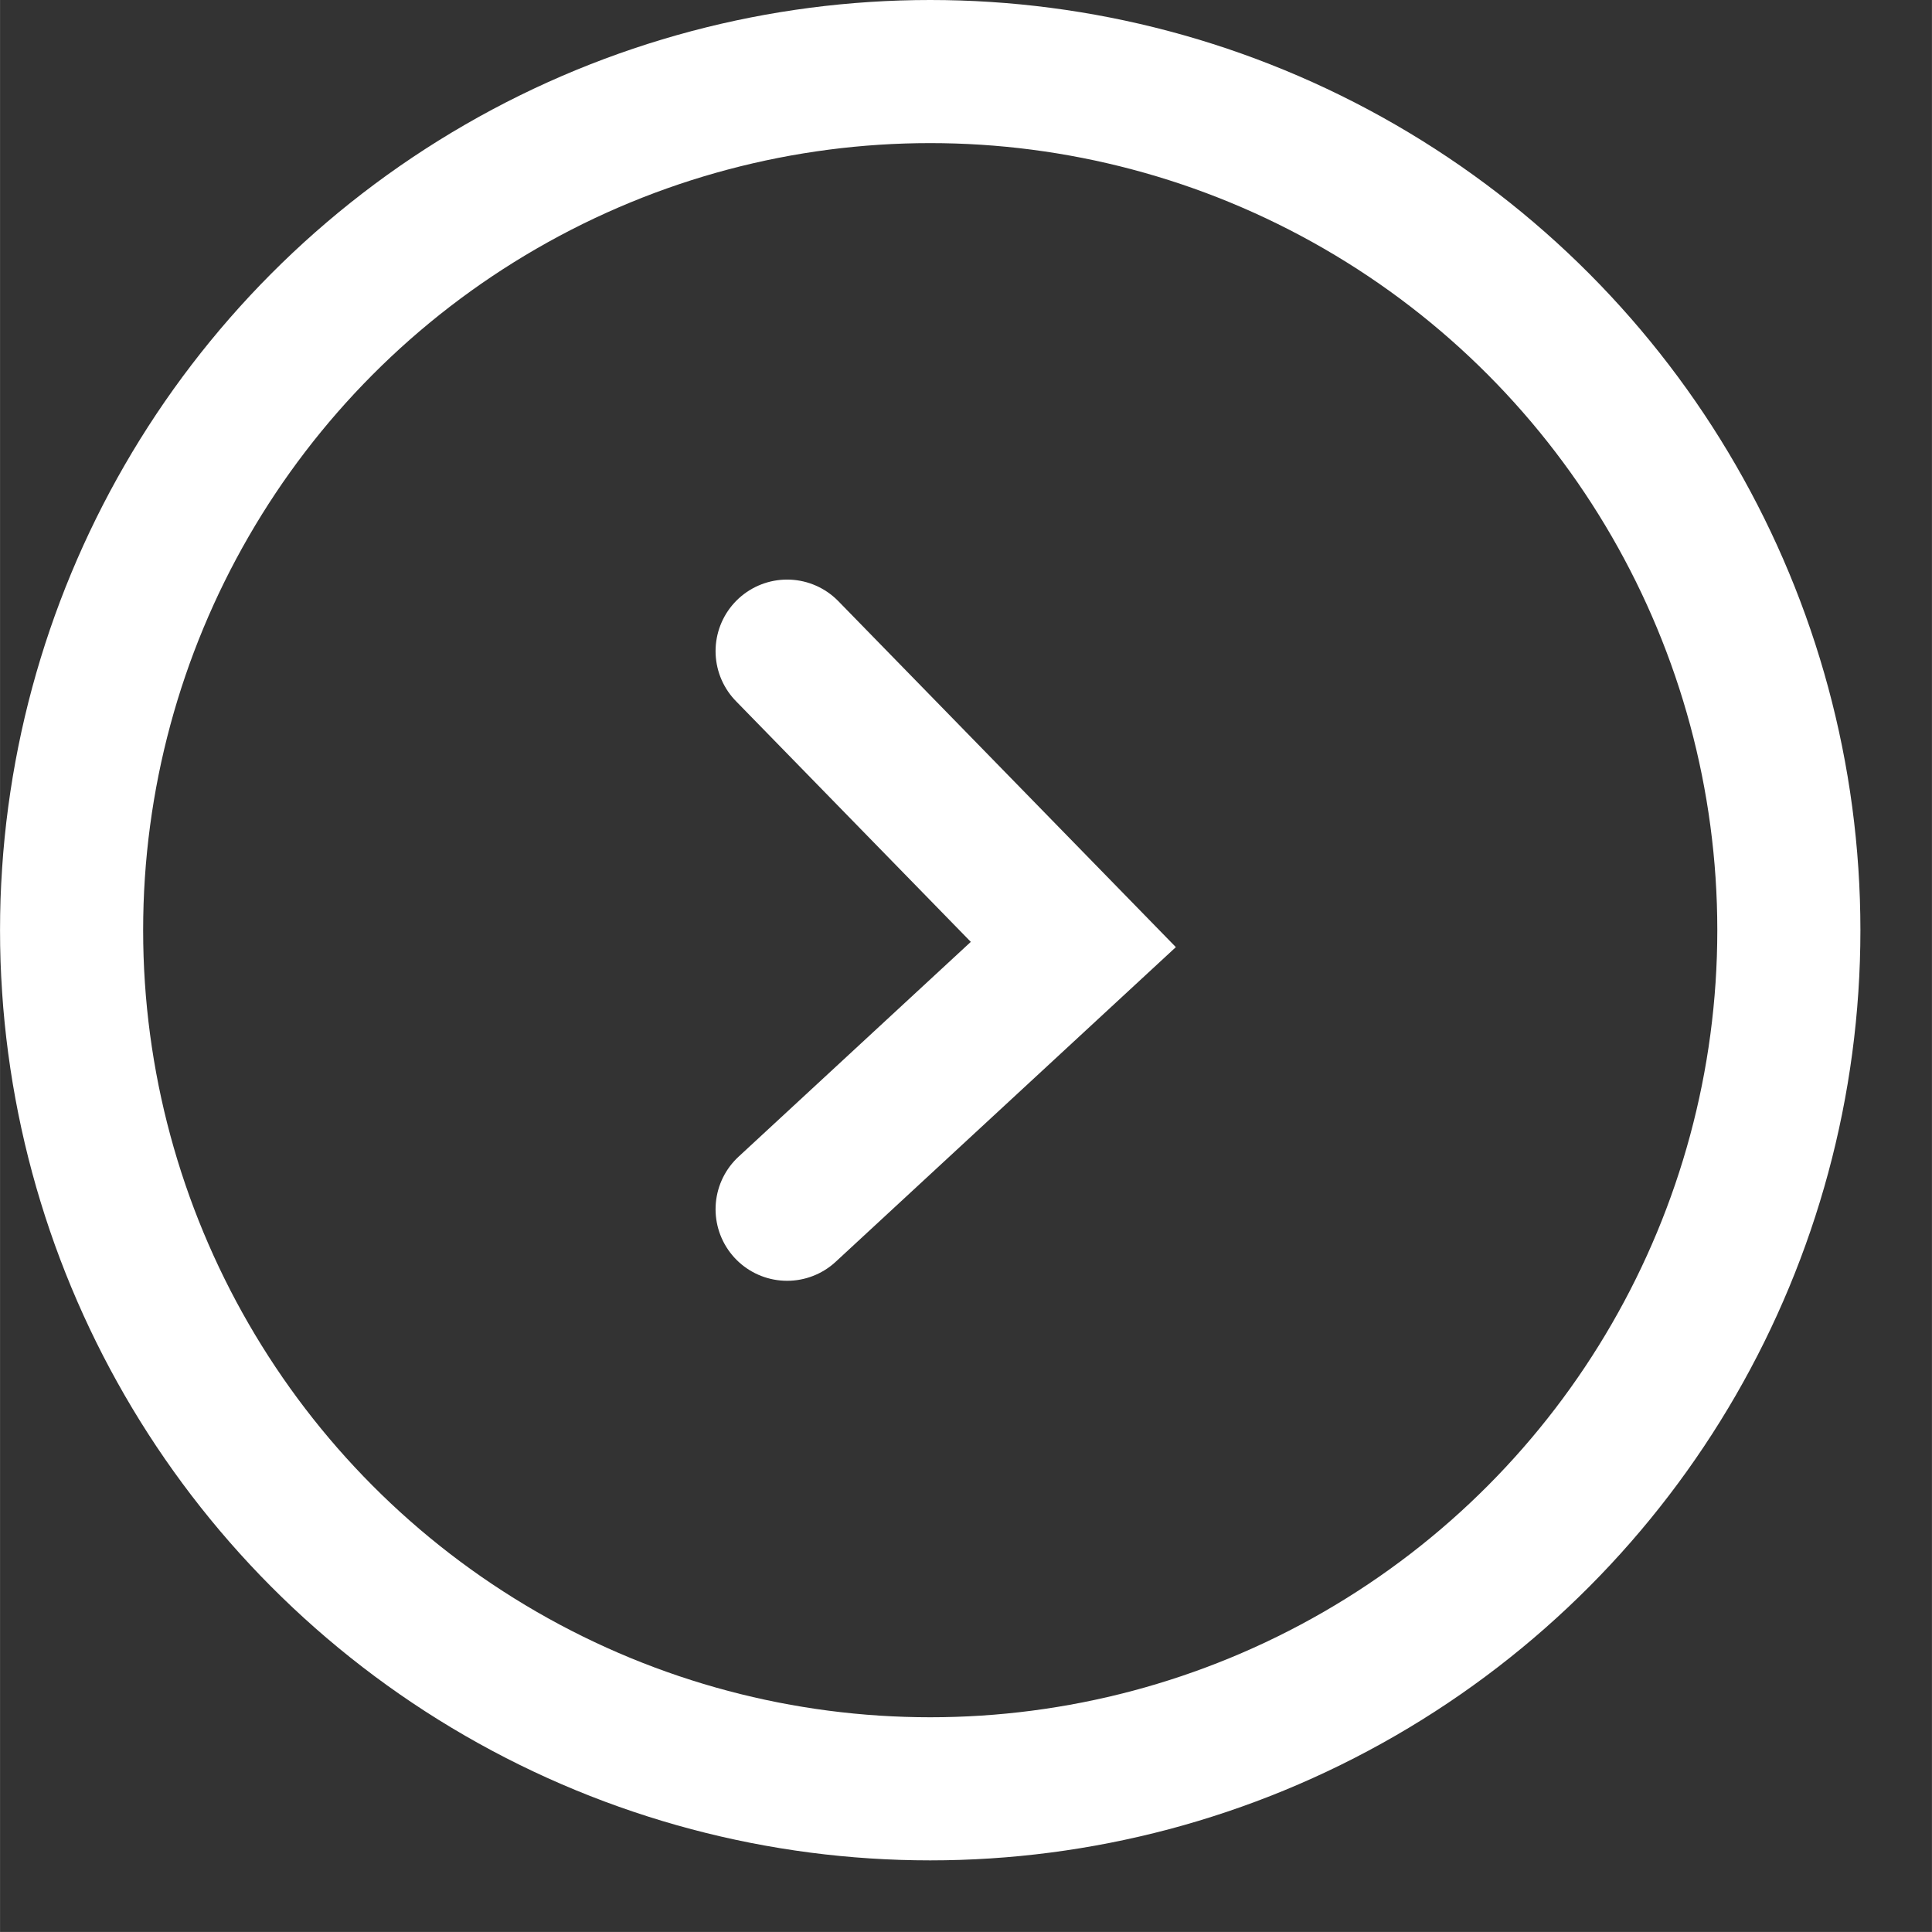 <svg xmlns="http://www.w3.org/2000/svg" xmlns:xlink="http://www.w3.org/1999/xlink" version="1.1" x="0px" y="0px" width="25.94px" height="25.939px" viewBox="0 0 27 27" enable-background="new 0 0 25.94 25.939" xml:space="preserve">
<rect x="0" y="0" width="27" height="27" fill="#333333" stroke="none"/>
<style>
	.right-arrow-white{
		stroke-width:	2;
		stroke:	#fff;
		stroke-linecap:	round;
		stroke-miterlimit:	10;
		fill:	none;
	}
</style><g id="Layer_2">
</g>
<g id="Layer_3">
	<g>
		
			<circle cx="13" cy="13" r="12" class="right-arrow-white"/>
		<polyline points="11,9.1 15,13.2 11,16.9" class="right-arrow-white"/>
	</g>
</g>
</svg>
